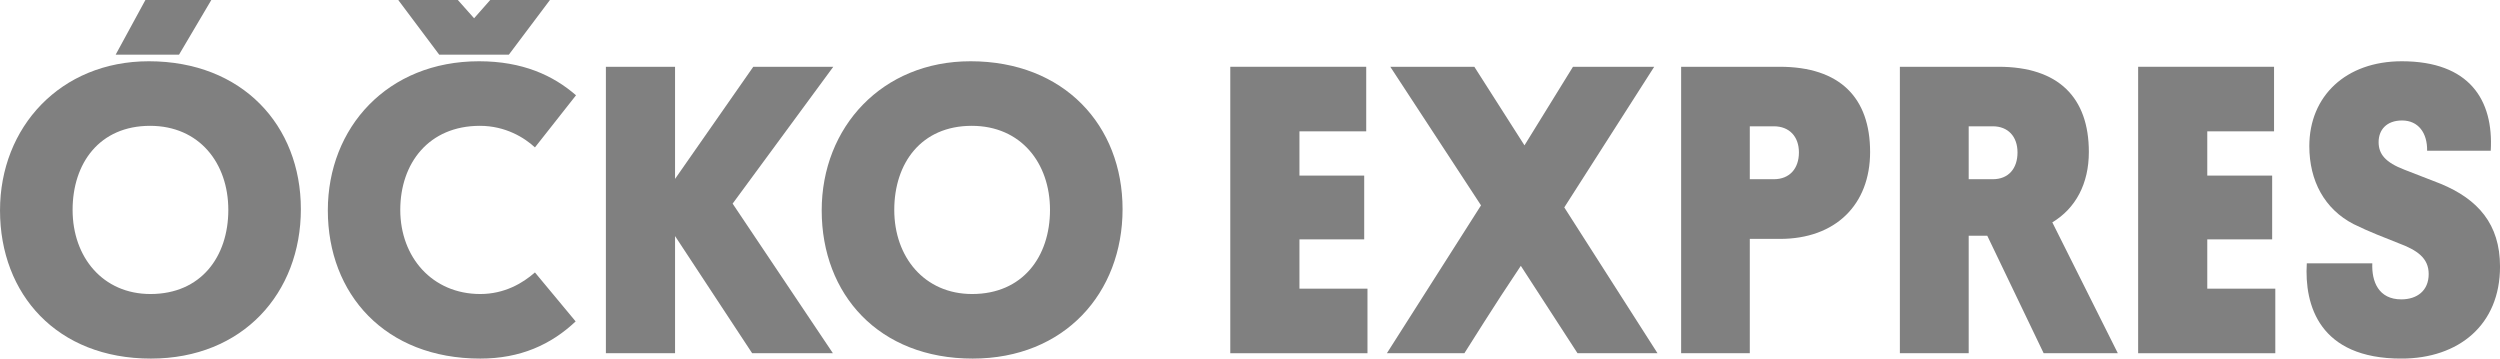<svg width="600" height="86.056" version="1.1" viewBox="0 0 158.75 22.769" xmlns="http://www.w3.org/2000/svg">
 <g transform="translate(1.512 -276.36)" fill="#808080">
  <path d="m7.721 276.36-1.888 3.47h4.024l2.049-3.47zm0.216 3.89c-5.608 0-9.448 4.18-9.448 9.47 0 5.34 3.632 9.41 9.576 9.41 5.848 0 9.528-4.17 9.528-9.49 0-5.31-3.712-9.39-9.657-9.39zm0.08 4.1c3.128 0 4.969 2.37 4.969 5.34s-1.736 5.34-4.944 5.34c-3.024 0-4.944-2.34-4.944-5.34 0-2.97 1.712-5.34 4.92-5.34z"/>
  <path d="m30.801 279.83 2.608-3.47h-3.792l-1.024 1.16-1.032-1.16h-3.784l2.6 3.47z"/>
  <path d="m32.457 293.66c-0.784 0.69-1.944 1.37-3.472 1.37-3.048 0-5.08-2.34-5.08-5.34 0-2.97 1.816-5.34 5.056-5.34 1.632 0 2.84 0.76 3.496 1.37l2.608-3.31c-1.448-1.26-3.392-2.16-6.16-2.16-5.816 0-9.6 4.21-9.6 9.47 0 5.31 3.632 9.41 9.68 9.41 2.552 0 4.496-0.89 6.056-2.36z"/>
  <path d="m41.354 280.6h-4.392v18.19h4.392v-7.44l4.896 7.44h5.128l-6.368-9.5 6.392-8.69h-5.08l-4.968 7.12z"/>
  <path d="m60.114 280.25c-5.608 0-9.448 4.18-9.448 9.47 0 5.34 3.632 9.41 9.585 9.41 5.84 0 9.52-4.17 9.52-9.49 0-5.31-3.712-9.39-9.657-9.39zm0.08 4.1c3.129 0 4.969 2.37 4.969 5.34s-1.736 5.34-4.944 5.34c-3.025 0-4.945-2.34-4.945-5.34 0-2.97 1.712-5.34 4.92-5.34z"/>
  <path d="m85.323 298.79v-4.1h-4.32v-3.13h4.112v-4.05h-4.112v-2.81h4.24v-4.1h-8.632v18.19z"/>
  <path d="m86.555 298.79h4.921c0.528-0.81 1.712-2.76 3.584-5.55l3.6 5.55h5.08l-5.92-9.26 5.71-8.93h-5.158l-3.08 4.99-3.184-4.99h-5.337l5.761 8.8z"/>
  <path d="m105.24 280.6v18.19h4.36v-7.26h1.92c3.51 0 5.72-2.16 5.72-5.52 0-3.45-1.92-5.41-5.74-5.41zm4.36 3.78h1.53c0.98 0 1.59 0.65 1.59 1.66 0 1.02-0.59 1.7-1.59 1.7h-1.53z"/>
  <path d="m119.13 280.6v18.19h4.37v-7.46h1.18l3.58 7.46h4.71l-4.16-8.31c1.48-0.89 2.32-2.45 2.32-4.47 0-3.45-1.92-5.41-5.73-5.41zm4.37 3.78h1.53c0.97 0 1.57 0.65 1.57 1.66 0 1.02-0.57 1.7-1.57 1.7h-1.53z"/>
  <path d="m142.97 298.79v-4.1h-4.32v-3.13h4.12v-4.05h-4.12v-2.81h4.24v-4.1h-8.63v18.19z"/>
  <path d="m149.53 285.38c0-0.76 0.49-1.37 1.49-1.37 1.03 0 1.61 0.79 1.59 1.92h4.04c0.19-3.23-1.36-5.68-5.65-5.68-3.55 0-5.87 2.21-5.87 5.39 0 2.21 0.97 4 2.81 4.95 1.01 0.5 1.93 0.84 2.85 1.21 1.18 0.44 1.92 0.94 1.92 1.96 0 1.06-0.74 1.61-1.74 1.61-1.44 0-1.89-1.13-1.84-2.29h-4.16c-0.16 2.66 0.79 6.05 6 6.05 3.66 0 6.27-2.15 6.27-5.84 0-2.7-1.4-4.28-3.77-5.26l-2.29-0.89c-1.23-0.47-1.65-1-1.65-1.76"/>
 </g>
</svg>
